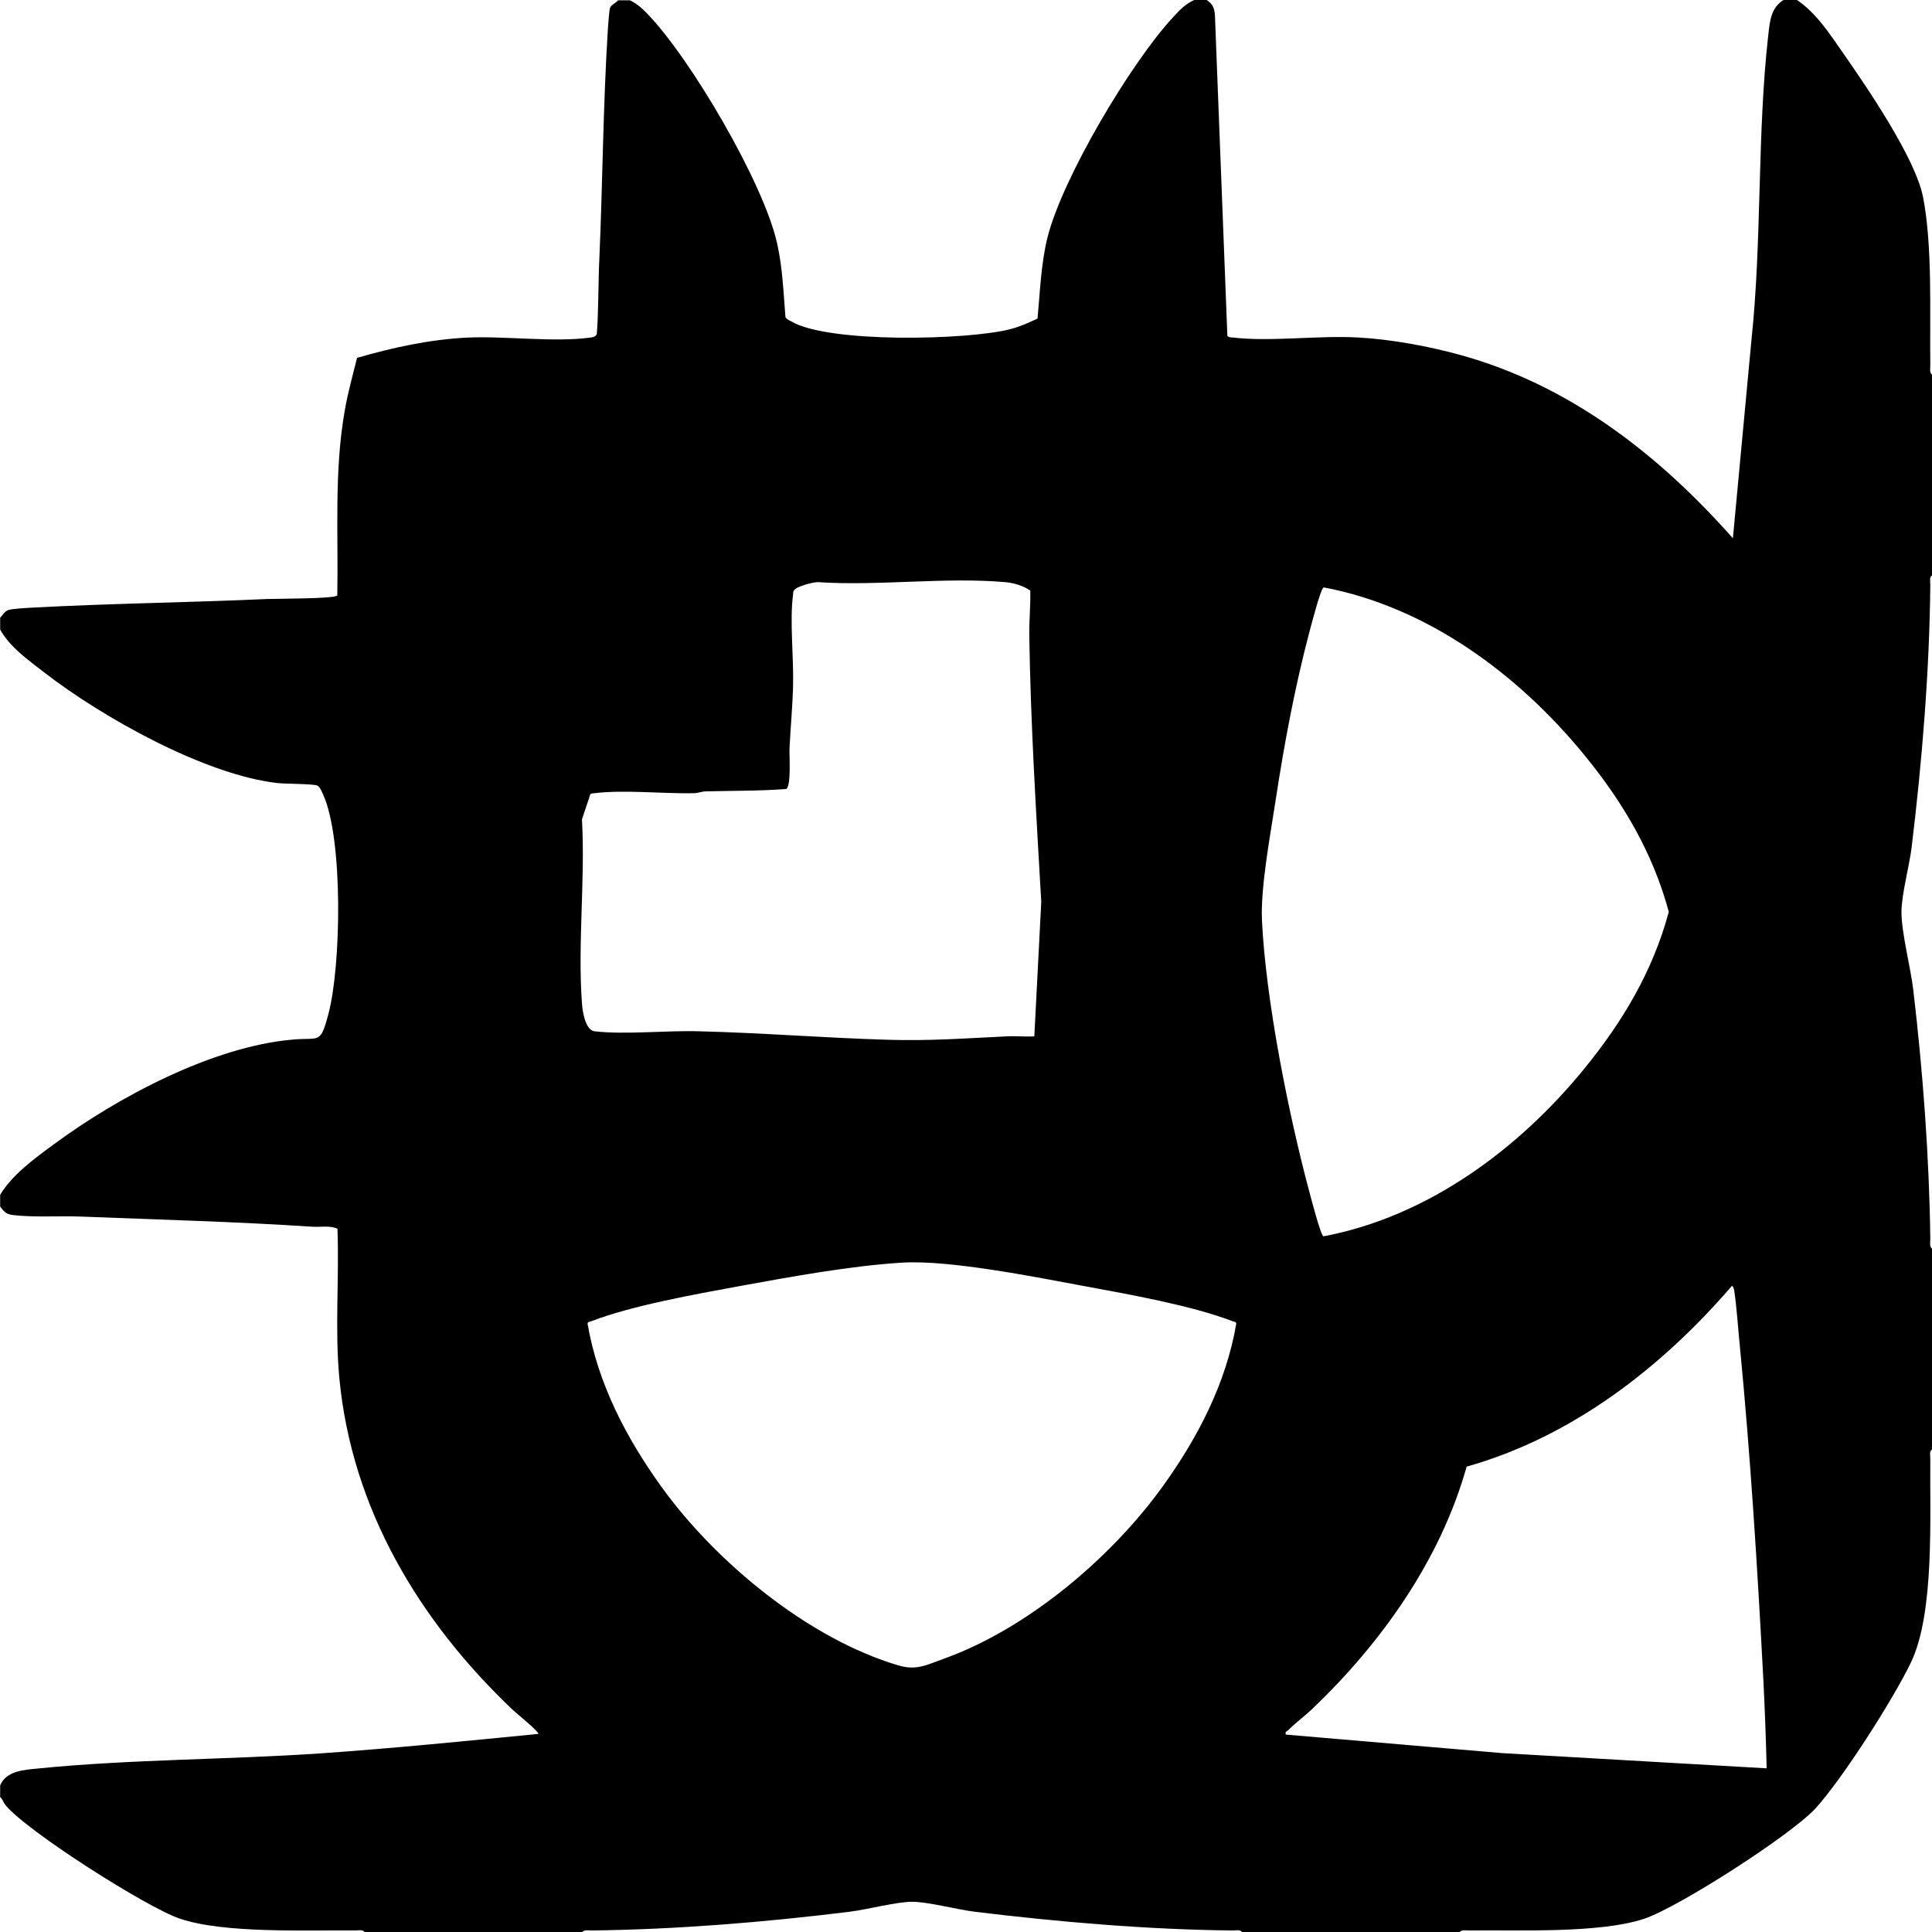 <?xml version="1.0" encoding="UTF-8"?>
<svg id="Layer_1" data-name="Layer 1" xmlns="http://www.w3.org/2000/svg" viewBox="0 0 114.5 114.5">
  <path d="M37.3,0c.43.21.72.46,1.05.8,2.58,2.66,6.9,10.03,7.7,13.6.33,1.45.38,2.92.5,4.4.08.13.22.18.35.25,2.2,1.3,10.44,1.11,12.97.46.58-.15,1.08-.38,1.62-.63.15-1.6.2-3.2.58-4.77.87-3.53,4.97-10.43,7.48-13.12.38-.41.73-.78,1.25-1h.7c.35.23.45.44.5.85l.74,19.06c.07.1.19.09.3.1,2.21.27,5.09-.13,7.41,0,1.95.1,4.18.51,6.07,1.03,6.49,1.78,11.79,5.91,16.18,10.87l1.1-11.75c.63-5.92.33-12.23,1-18.1.09-.79.16-1.6.9-2.05h.8c1.16.79,1.93,2,2.72,3.13,1.42,2.03,4.3,6.25,4.75,8.55.57,2.91.39,6.94.43,9.97,0,.17-.06.44.1.55v11.9c-.17.1-.1.38-.1.55-.05,5.14-.49,10.49-1.11,15.59-.14,1.12-.6,2.79-.6,3.81,0,1.23.54,3.27.7,4.61.57,4.84.95,9.91,1.01,14.79,0,.17-.06.44.1.55v11.9c-.17.1-.1.38-.1.55-.04,3.37.27,9.09-1.14,12.06-1.05,2.19-4.04,6.87-5.65,8.65-1.44,1.58-8.11,5.86-10.15,6.55-2.65.89-7.5.66-10.4.7-.17,0-.44-.06-.55.1h-12.9c-.1-.17-.38-.1-.55-.1-5.04-.05-10.28-.5-15.29-1.11-1.06-.13-2.76-.59-3.71-.59s-2.65.46-3.71.59c-5.01.62-10.24,1.05-15.29,1.11-.17,0-.44-.06-.55.1h-12.9c-.1-.17-.38-.1-.55-.1-2.9-.03-7.77.19-10.4-.7-1.94-.65-9.12-5.21-10.35-6.75-.11-.14-.15-.33-.3-.45v-.7c.36-.87,1.43-.92,2.25-1,5.46-.55,11.28-.52,16.8-.9,4.29-.3,8.58-.73,12.85-1.15,0-.17-1.33-1.24-1.55-1.45-5.53-5.26-9.52-11.91-10.25-19.65-.27-2.92,0-5.9-.11-8.84-.48-.21-1.02-.08-1.53-.12-4.55-.3-9.15-.42-13.7-.6-1.29-.05-2.73.06-4.01-.09-.4-.05-.52-.2-.75-.5v-.7c.7-1.17,2.01-2.13,3.11-2.94,3.83-2.84,9.48-5.85,14.24-6.26,1.59-.14,1.62.3,2.1-1.5.76-2.83.89-10.35-.3-13-.07-.16-.2-.48-.35-.55-.24-.11-1.9-.1-2.35-.15-4.3-.48-10.41-3.9-13.84-6.56-.93-.72-2.04-1.5-2.61-2.54v-.7c.16-.16.26-.38.49-.46.22-.07,1.15-.13,1.46-.14,4.61-.25,9.29-.3,13.89-.51.53-.02,4.02-.01,4.14-.21.07-3.7-.2-7.34.45-11,.18-1.04.47-2.06.72-3.08,2.1-.61,4.31-1.09,6.5-1.2s5.16.29,7.31,0c.17-.02.3-.04.4-.2.11-1.48.08-2.97.15-4.45.2-4.54.22-9.16.51-13.69.02-.24.07-1.02.12-1.18.06-.21.35-.31.48-.47h.7ZM61.3,61.4l.41-7.95c-.3-5.25-.63-10.53-.71-15.79-.01-.89.08-1.78.06-2.66-.42-.29-.99-.46-1.5-.5-3.54-.31-7.52.24-11.11,0-.31.01-1.28.26-1.4.5-.05.08-.04.16-.05.25-.21,1.51.05,3.78,0,5.41-.03,1.22-.15,2.48-.21,3.69-.02.43.11,2.2-.19,2.41-1.59.12-3.17.1-4.76.14-.24,0-.46.1-.69.11-1.81.04-4.2-.22-5.91,0-.08.01-.17,0-.25.05l-.5,1.5c.2,3.56-.26,7.38,0,10.91.03.47.2,1.59.75,1.65,1.82.21,4.29-.06,6.21,0,3.69.09,7.39.39,11.1.5,2.48.08,4.63-.08,7.09-.2.55-.03,1.11.03,1.65,0ZM78.44,34.83c-.17.03-.74,2.27-.84,2.63-.85,3.21-1.49,6.62-1.99,9.91-.31,2.05-.91,5.19-.82,7.18.23,4.75,1.57,11.46,2.81,16.09.1.36.67,2.6.84,2.63,6.16-1.16,11.56-5.16,15.45-9.93,2.27-2.78,4.07-5.79,5.01-9.3-.94-3.5-2.73-6.52-5.01-9.3-3.9-4.77-9.29-8.77-15.45-9.93ZM53.48,74.83c-3.03.18-6.69.85-9.7,1.4-2.59.48-6.32,1.14-8.73,2.07-.09.03-.21.03-.23.14.61,3.56,2.3,6.79,4.39,9.69,3.22,4.46,8.7,8.99,14.03,10.57,1.09.32,1.67-.03,2.71-.4,4.93-1.77,9.88-5.95,12.93-10.17,2.09-2.89,3.78-6.13,4.39-9.69-.02-.11-.14-.11-.23-.14-2.41-.93-6.14-1.59-8.73-2.07-2.92-.54-8.02-1.57-10.84-1.4ZM104.7,104.8c-.04-1.79-.11-3.57-.2-5.35-.35-6.59-.76-13.23-1.4-19.8-.1-1-.17-2.11-.31-3.09-.01-.1-.05-.3-.14-.36-4.18,4.85-9.48,8.96-15.73,10.72-1.55,5.53-5.05,10.45-9.17,14.38-.42.4-.97.8-1.38,1.22-.09.09-.22.08-.17.28l12.85,1.1,15.65.9Z"/>
</svg>
